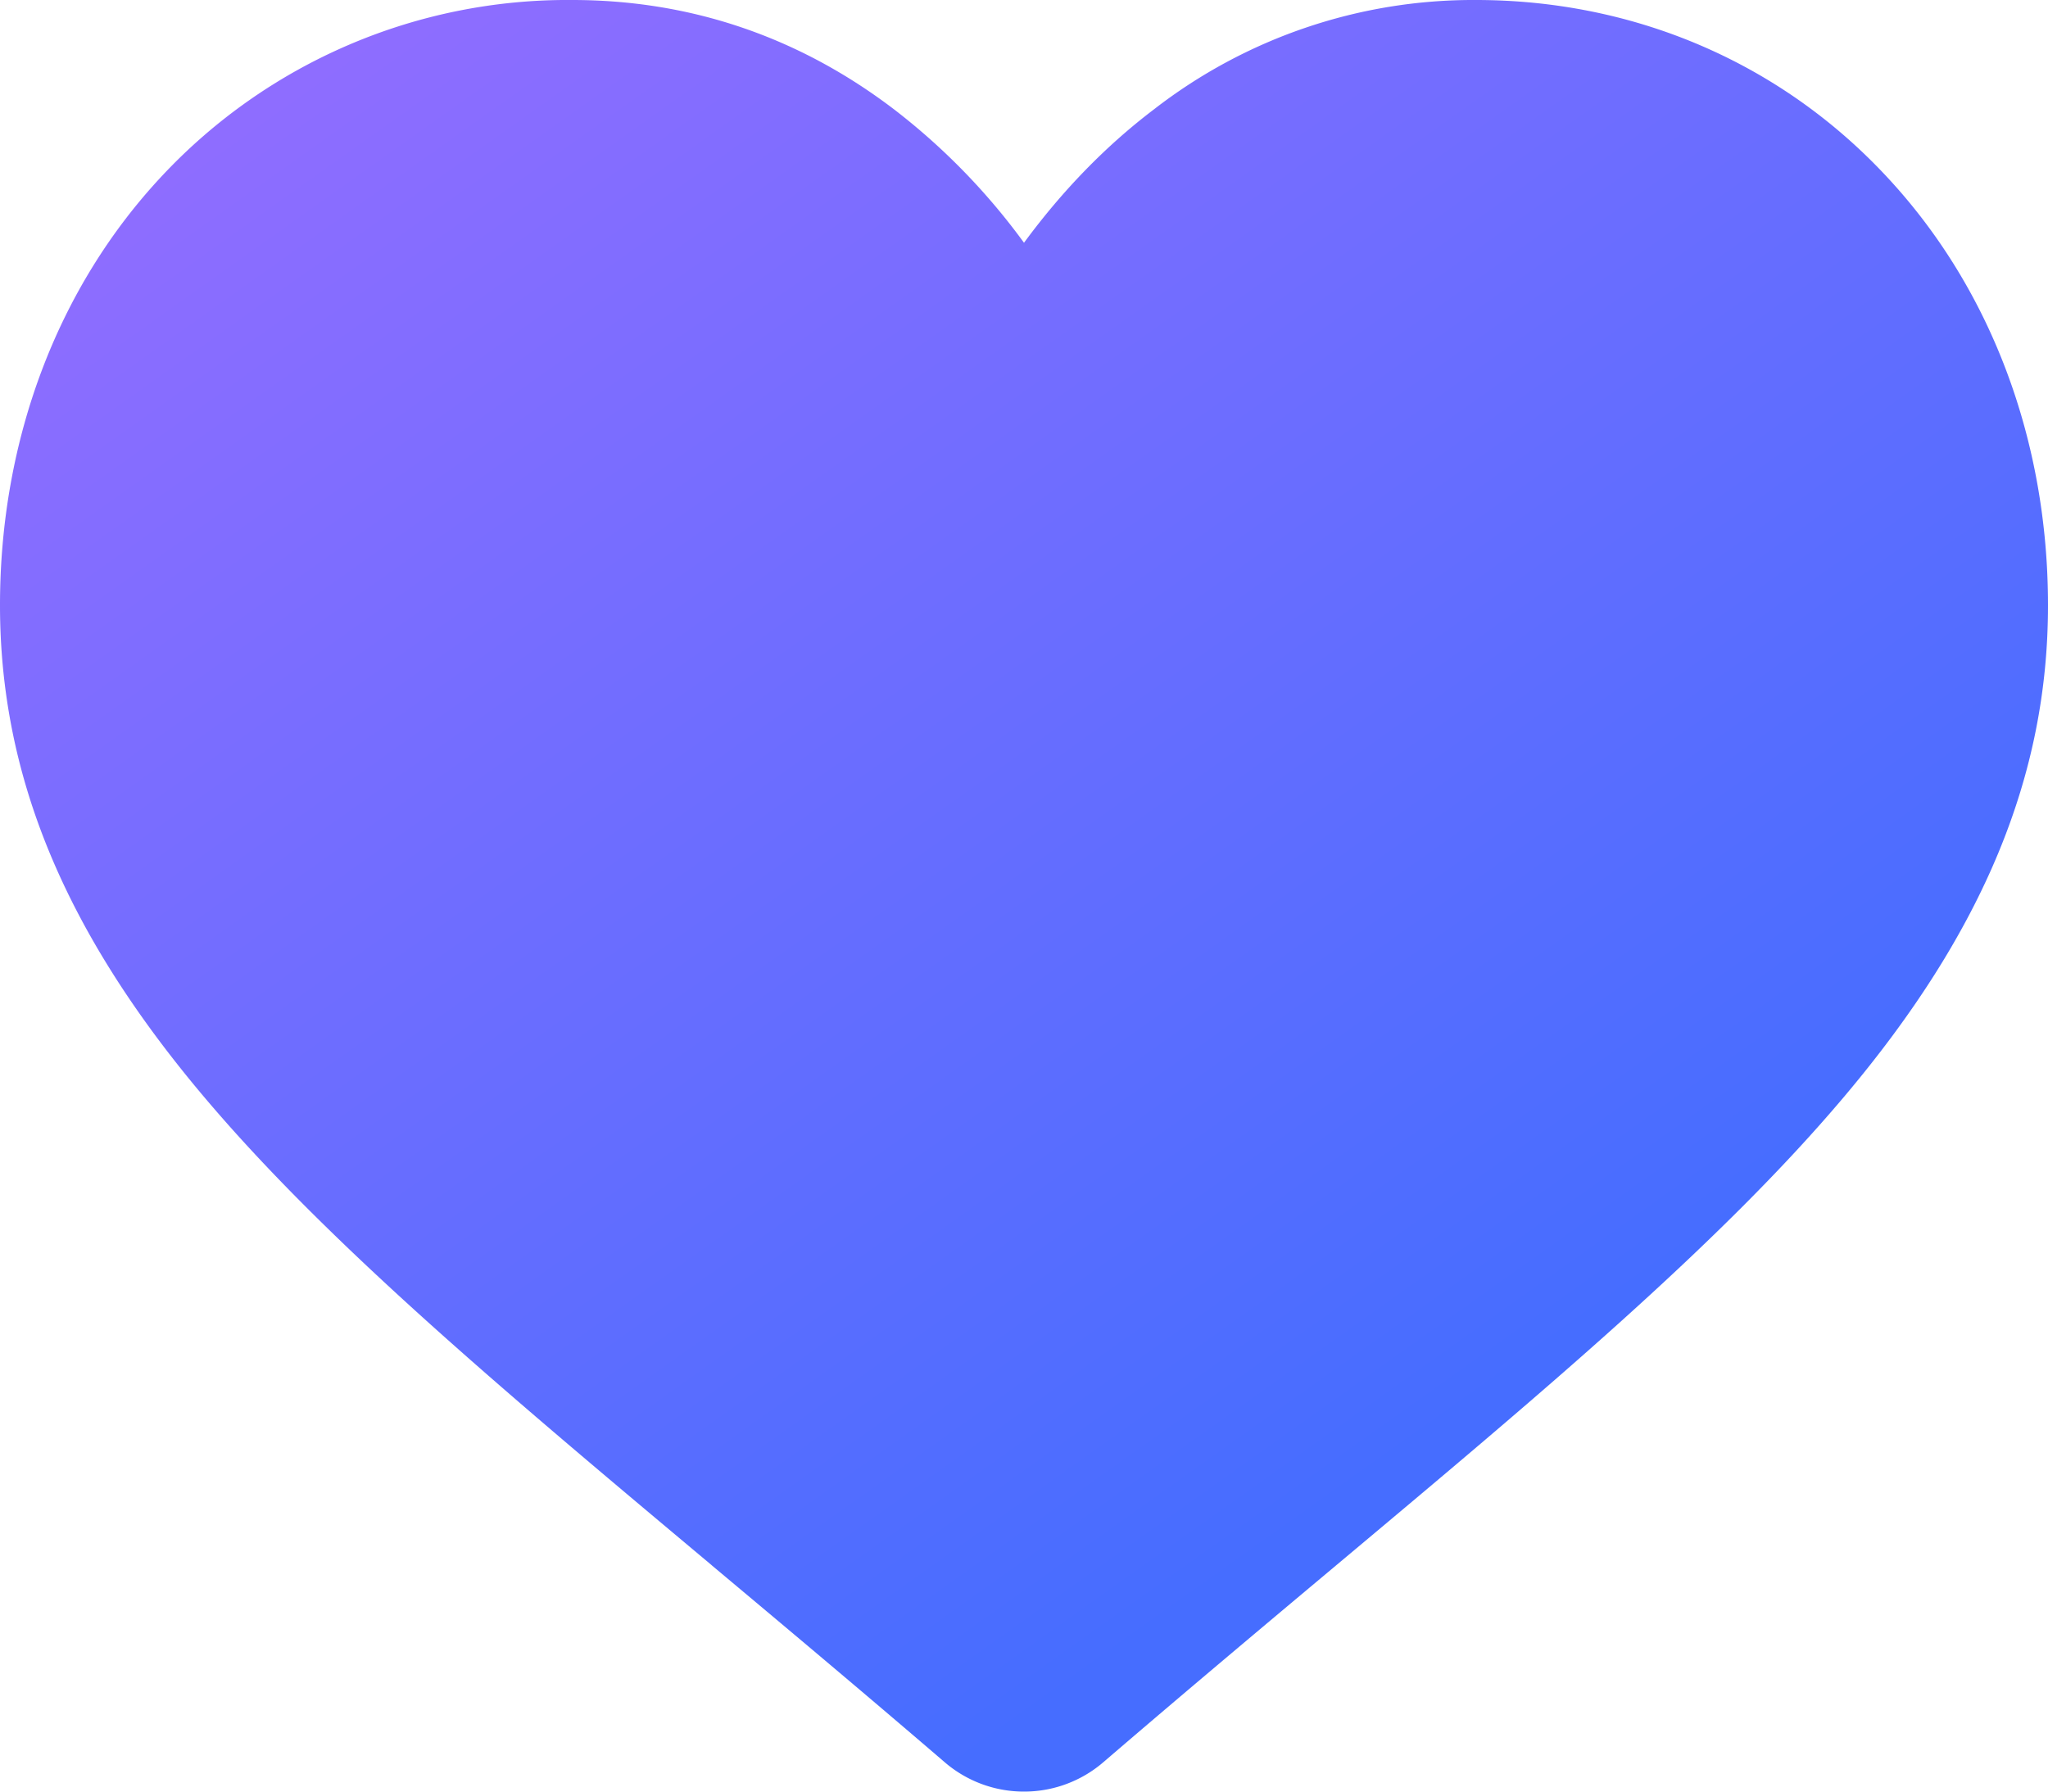 <svg xmlns="http://www.w3.org/2000/svg" width="16" height="14" viewBox="0 0 16 14">
    <defs>
        <linearGradient id="a" x1="67.529%" x2="6.743%" y1="81.984%" y2="7.882%">
            <stop offset="0%" stop-color="#466DFF"/>
            <stop offset="100%" stop-color="#906DFF"/>
        </linearGradient>
    </defs>
    <path fill="url(#a)" fill-rule="evenodd" d="M8 15a.948.948 0 0 1-.619-.229c-.646-.555-1.27-1.078-1.819-1.538l-.003-.003c-1.612-1.351-3.004-2.518-3.972-3.667C.504 8.278 0 7.06 0 5.729 0 4.436.45 3.243 1.27 2.37A4.336 4.336 0 0 1 4.47 1c.923 0 1.77.287 2.514.854A5.1 5.1 0 0 1 8 2.897c.3-.408.64-.758 1.016-1.043A4.068 4.068 0 0 1 11.53 1c1.236 0 2.373.487 3.2 1.37.82.873 1.27 2.066 1.27 3.36 0 1.33-.504 2.548-1.587 3.833-.968 1.15-2.36 2.316-3.972 3.667-.55.461-1.175.985-1.823 1.542A.948.948 0 0 1 8 15z" transform="translate(0 -1)"/>
</svg>
